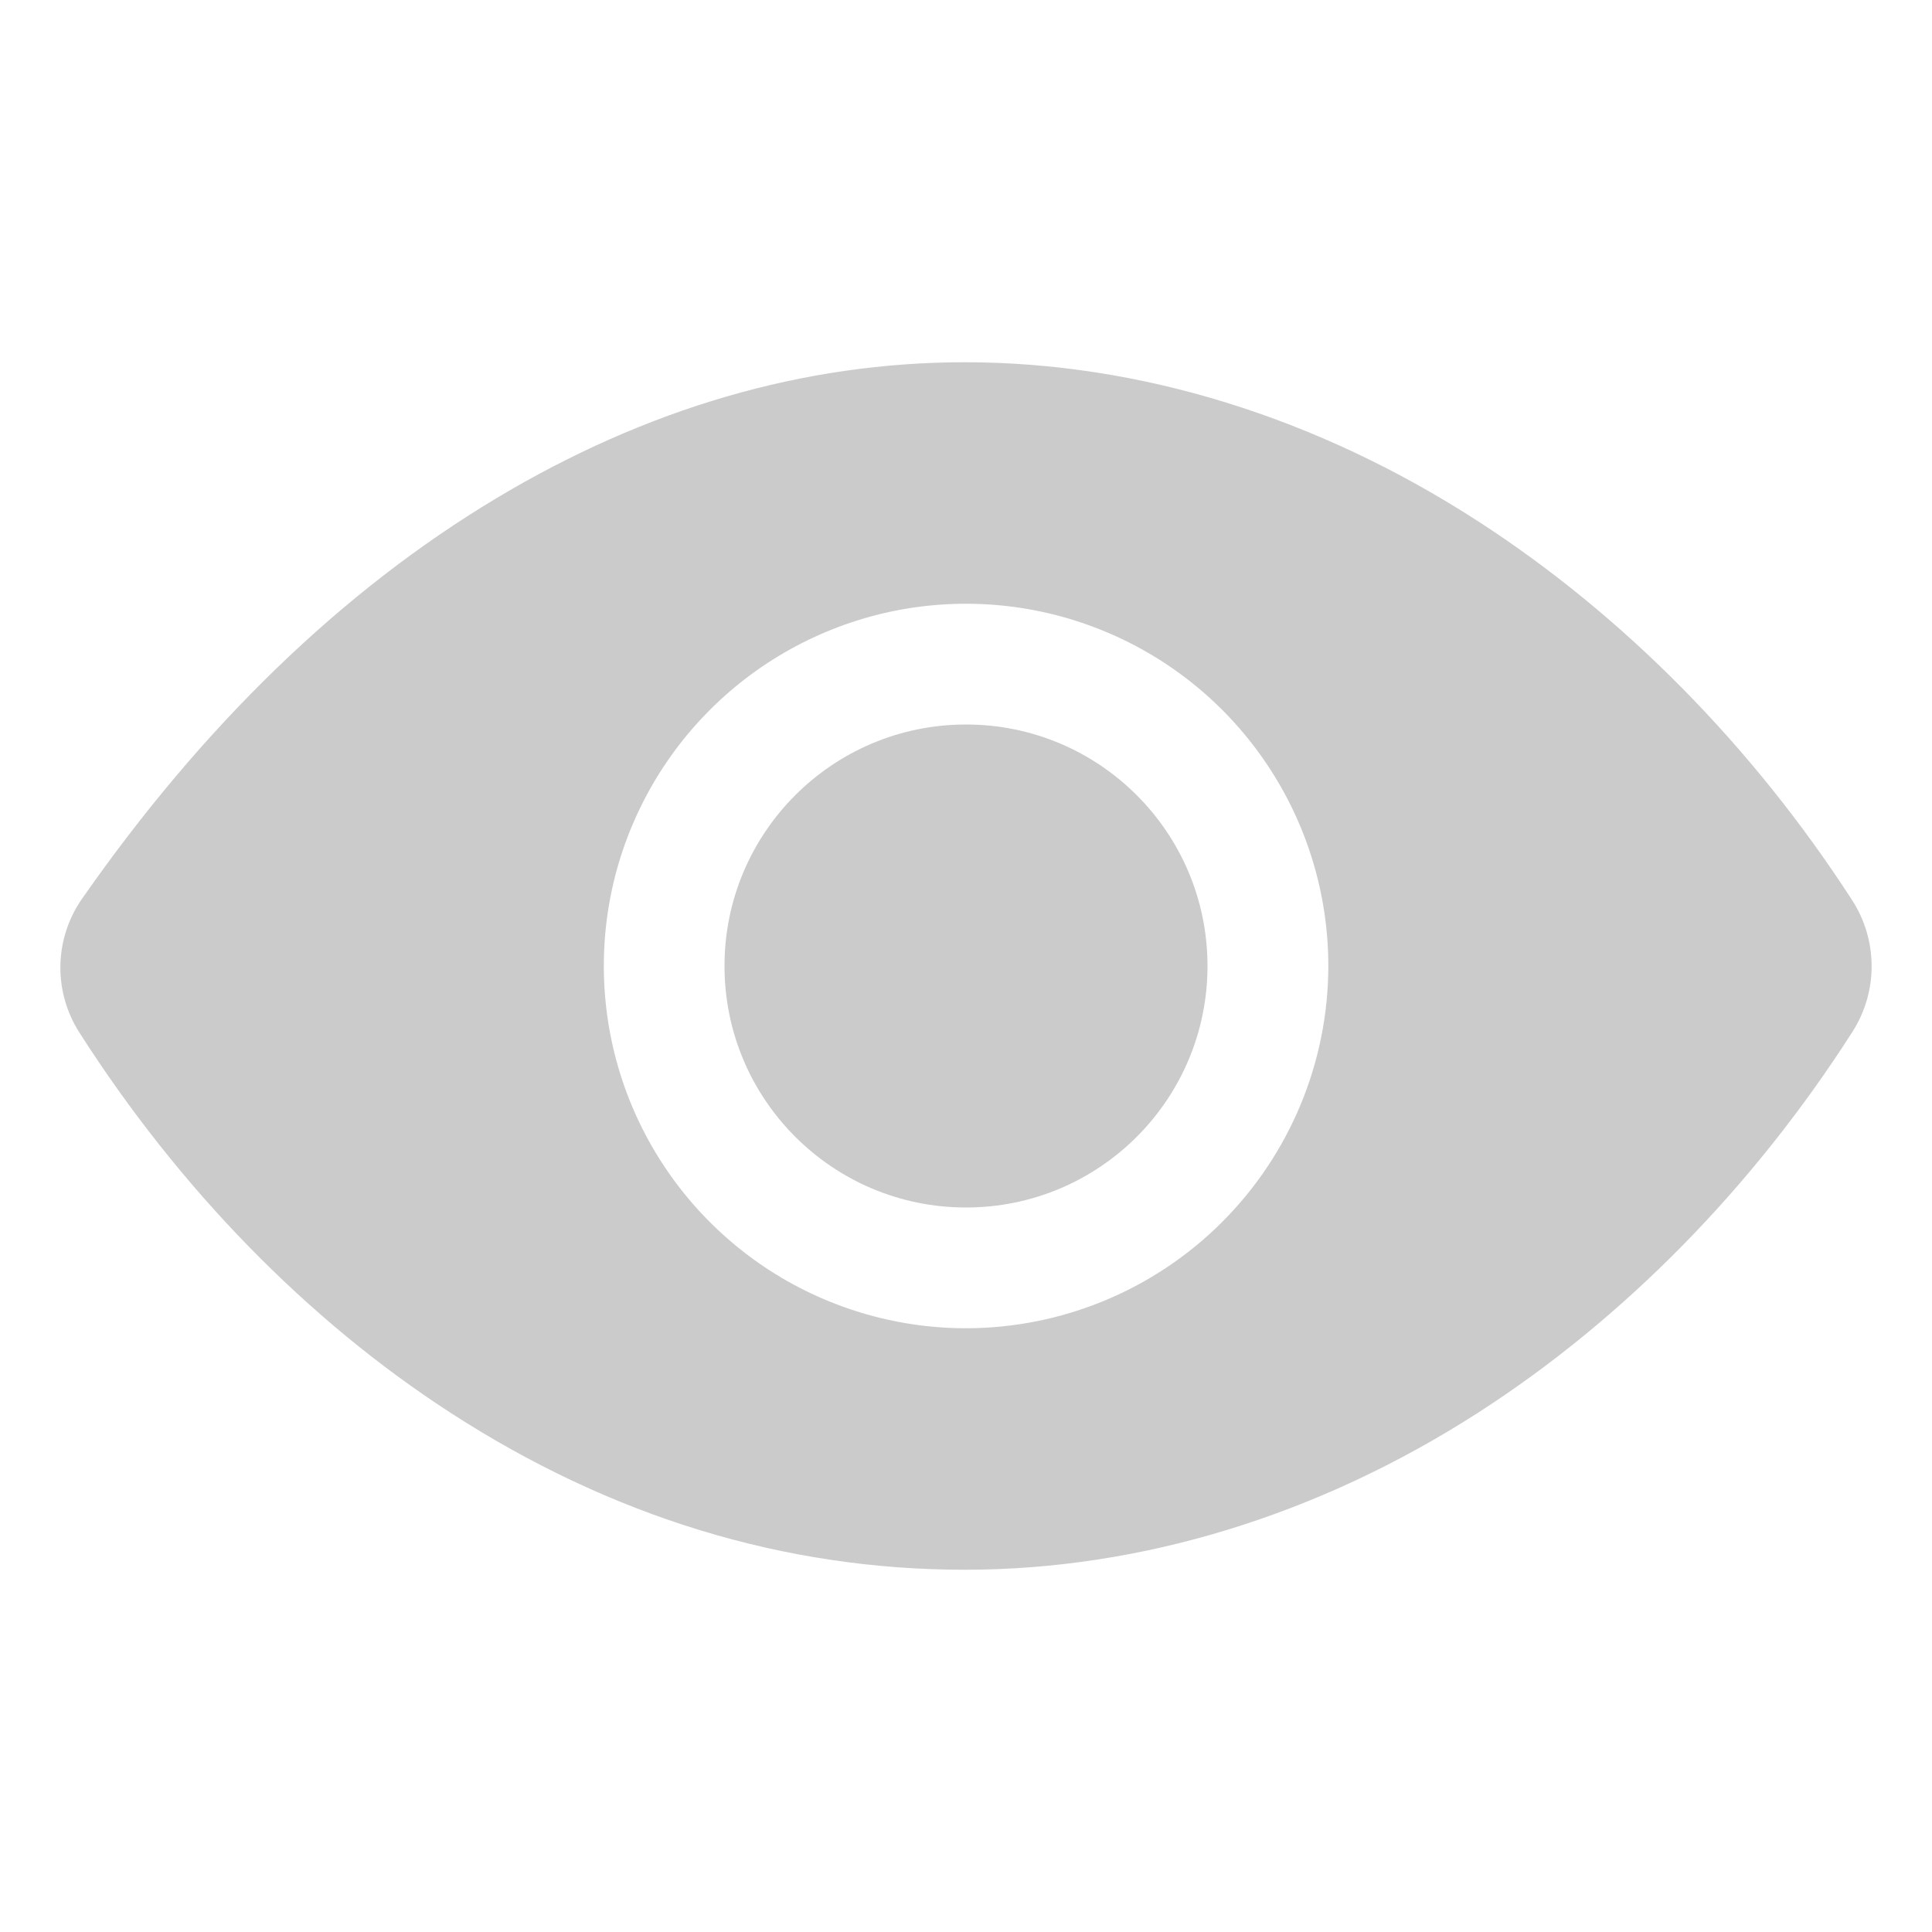 <svg width="24" height="24" viewBox="0 0 24 24" fill="none" xmlns="http://www.w3.org/2000/svg">
<path d="M12 15C13.657 15 15 13.657 15 12C15 10.343 13.657 9 12 9C10.343 9 9 10.343 9 12C9 13.657 10.343 15 12 15Z" fill="#CBCBCB"/>
<path d="M23.009 11.184C21.769 9.266 20.16 7.637 18.356 6.472C16.36 5.182 14.157 4.5 11.985 4.5C9.992 4.5 8.032 5.07 6.16 6.193C4.251 7.338 2.521 9.011 1.019 11.165C0.849 11.408 0.756 11.697 0.75 11.993C0.745 12.29 0.828 12.581 0.989 12.831C2.227 14.768 3.82 16.4 5.595 17.549C7.595 18.844 9.746 19.5 11.985 19.5C14.175 19.5 16.382 18.824 18.369 17.544C20.172 16.383 21.778 14.748 23.014 12.814C23.169 12.57 23.251 12.287 23.25 11.998C23.249 11.71 23.166 11.427 23.009 11.184ZM12.001 16.5C11.111 16.5 10.241 16.236 9.501 15.742C8.761 15.247 8.184 14.544 7.843 13.722C7.503 12.9 7.414 11.995 7.587 11.122C7.761 10.249 8.19 9.447 8.819 8.818C9.448 8.189 10.25 7.76 11.123 7.586C11.996 7.413 12.901 7.502 13.723 7.843C14.545 8.183 15.248 8.76 15.742 9.5C16.237 10.24 16.501 11.11 16.501 12C16.5 13.193 16.025 14.337 15.181 15.181C14.338 16.024 13.194 16.499 12.001 16.5Z" fill="#CBCBCB"/>
</svg>
